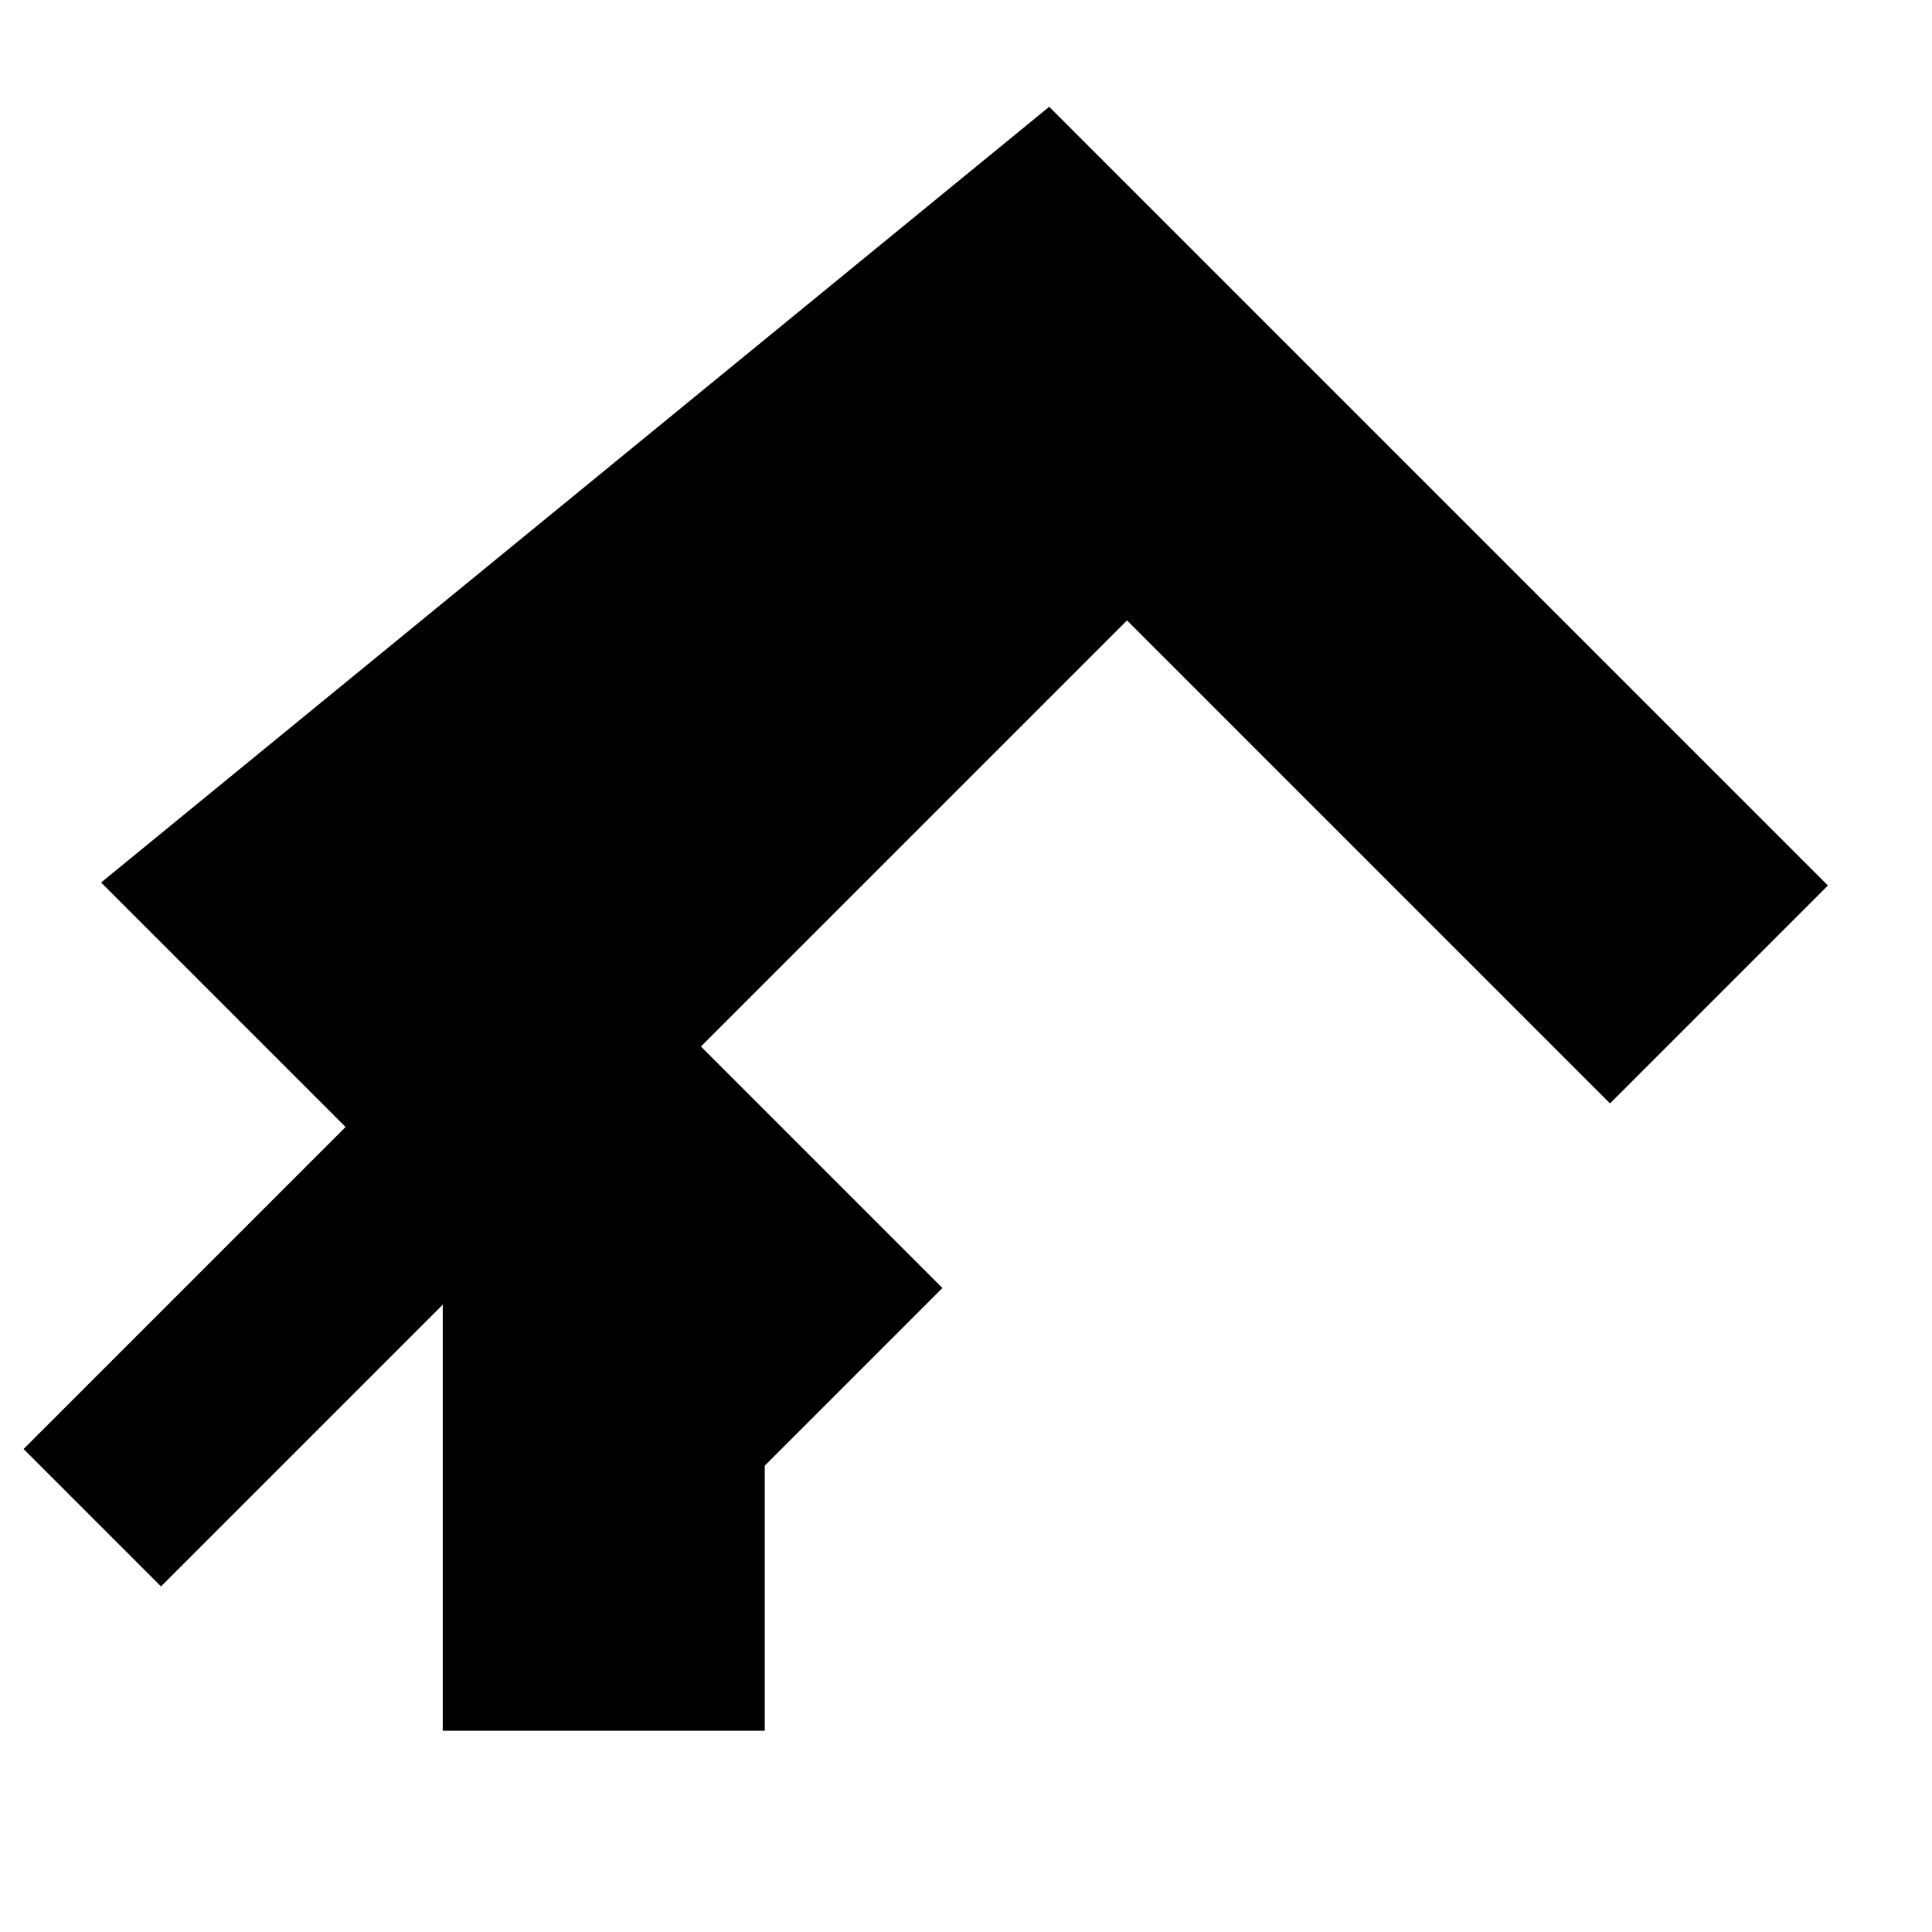 <svg class="icon-sword" xmlns="http://www.w3.org/2000/svg" viewBox="0 0 24 24">
  <defs>
    <linearGradient id="blade" x1="0" y1="0" x2="0" y2="1">
      <stop offset="0%" stop-color="currentColor"/>
      <stop offset="100%" stop-color="currentColor"/>
    </linearGradient>
    <linearGradient id="hilt" x1="0" y1="0" x2="1" y2="1">
      <stop offset="0%" stop-color="currentColor"/>
      <stop offset="100%" stop-color="currentColor"/>
    </linearGradient>
  </defs>
  <polygon points="13 2 22 11 20 13 14 7 8 13 11 16 9 18 6 15 2 19 1 18 5 14 2 11" fill="url(#blade)" stroke="currentColor" stroke-width="1"/>
  <rect x="6" y="15" width="3" height="6" fill="url(#hilt)" stroke="currentColor" stroke-width="1"/>
</svg>
